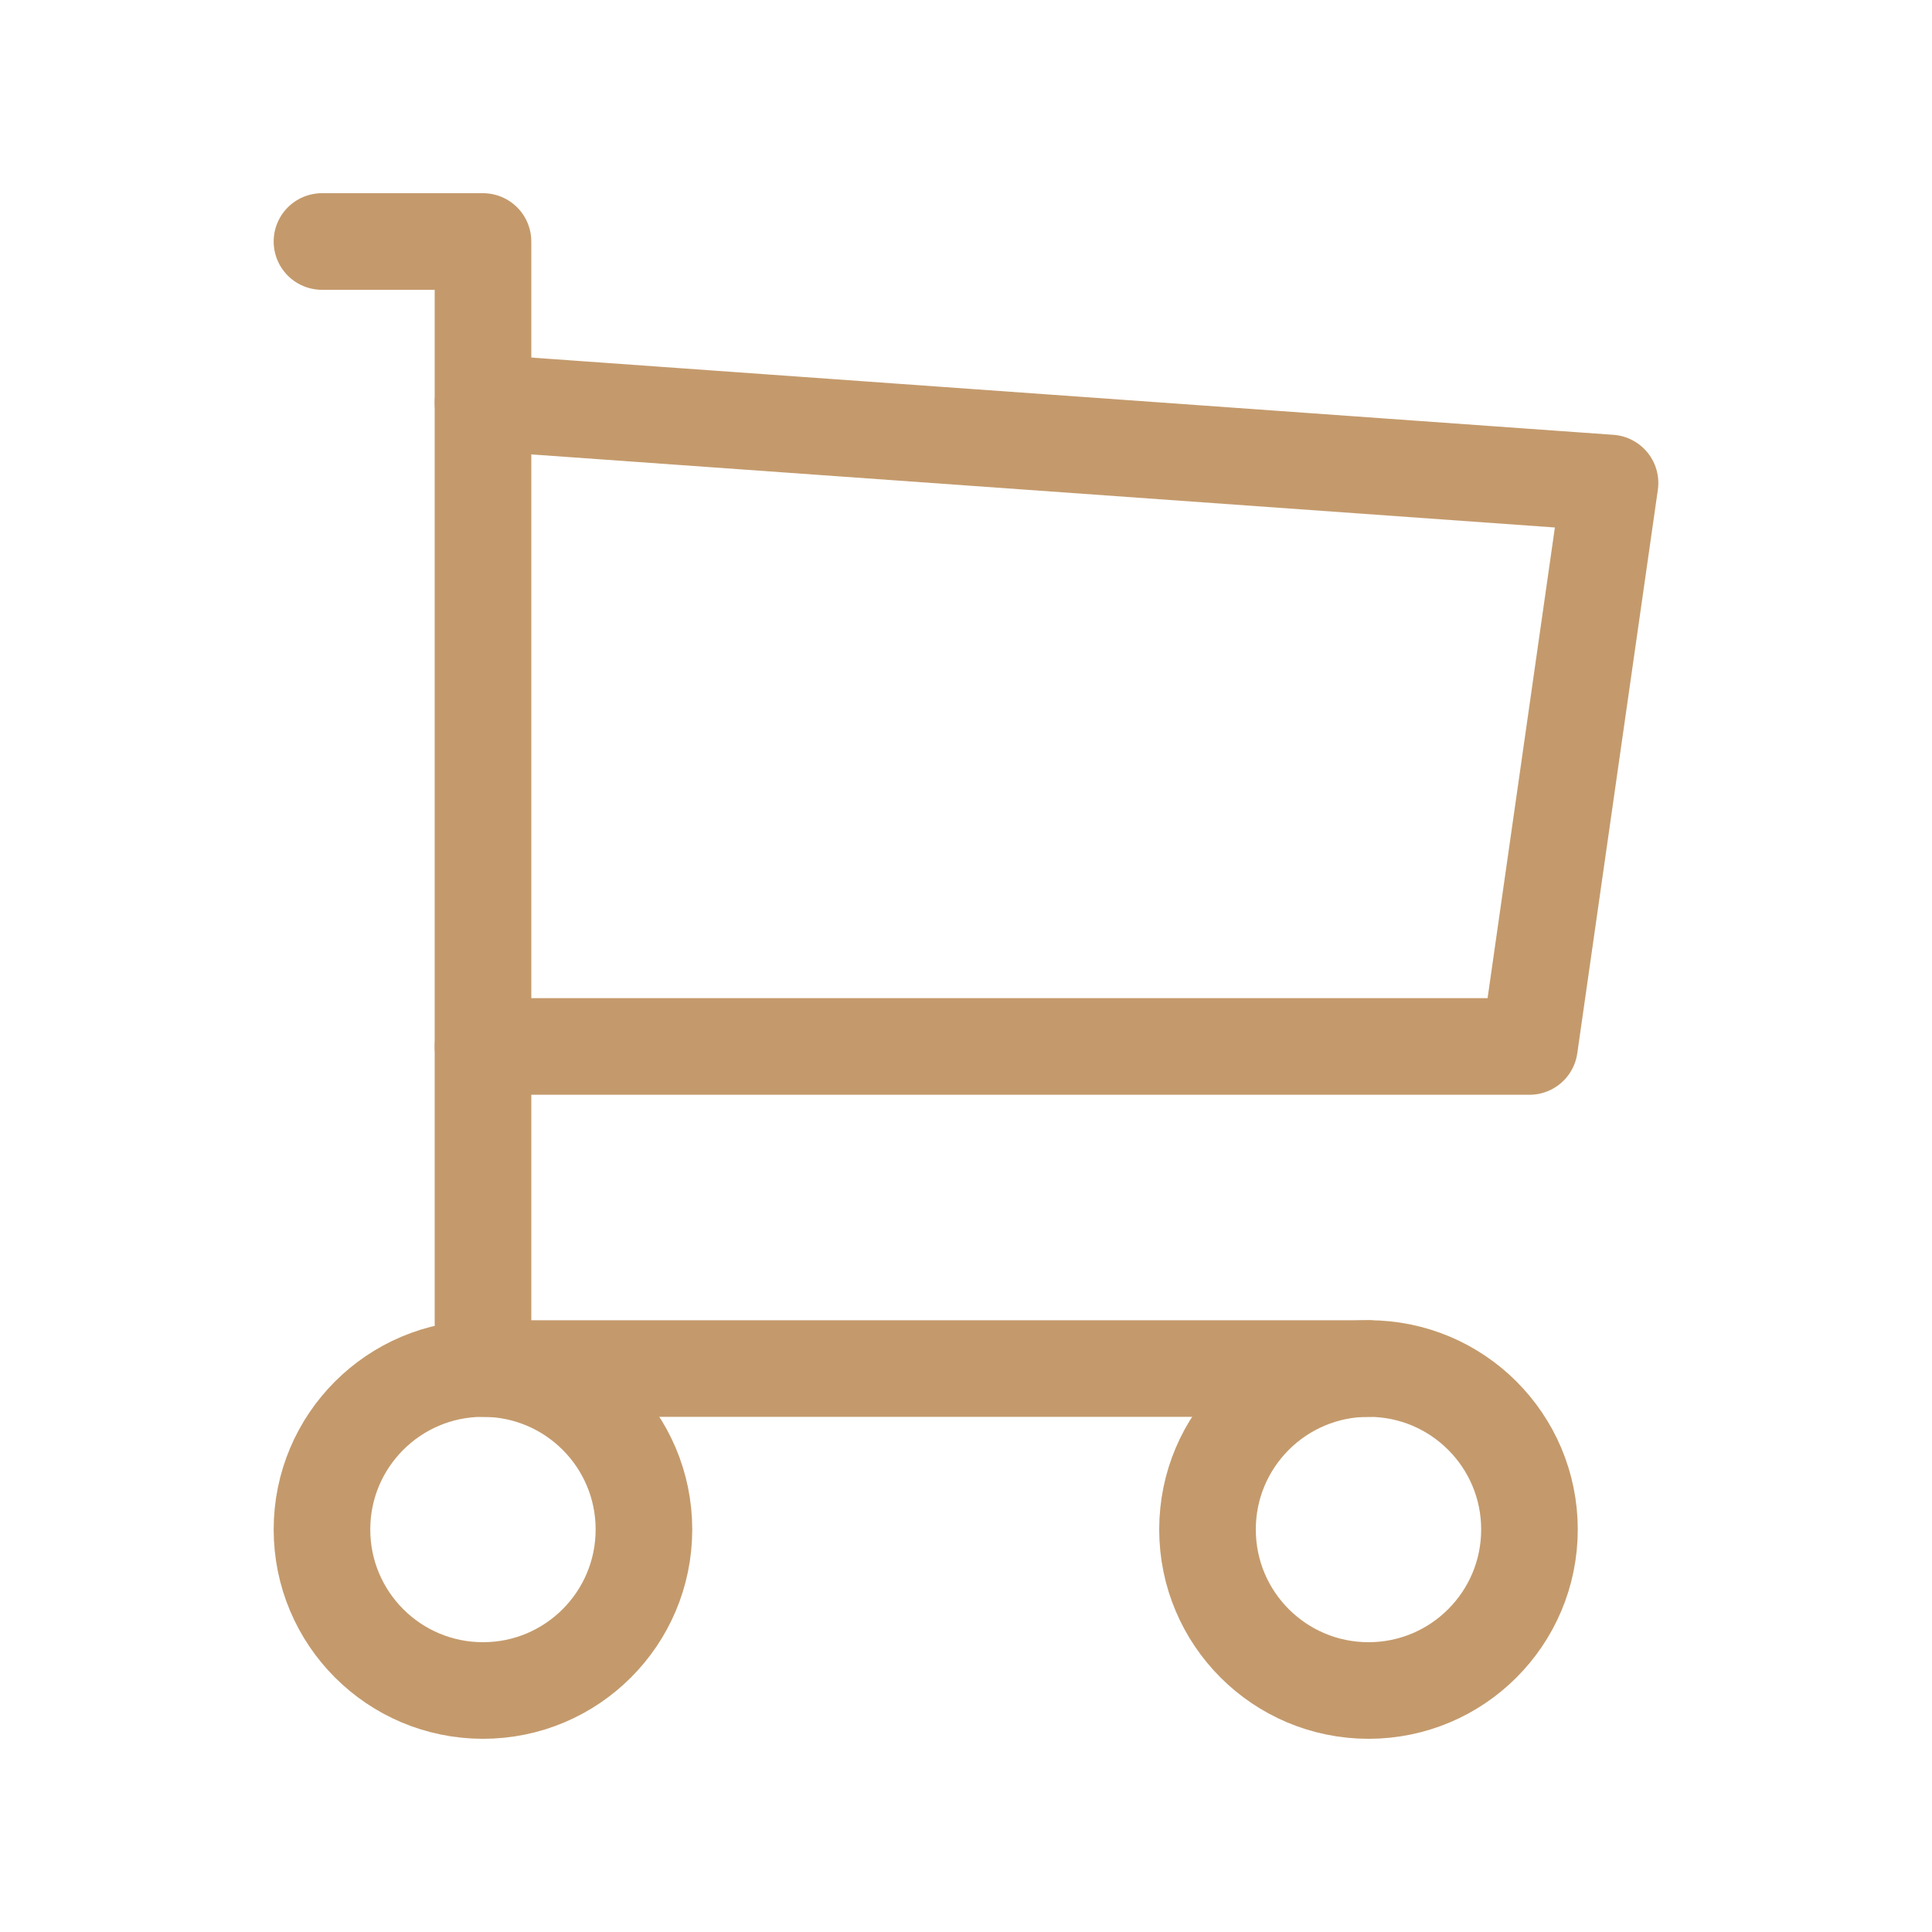 <svg width="20" height="20" viewBox="0 0 20 20" fill="none" xmlns="http://www.w3.org/2000/svg">
<g clip-path="url(#clip0_936_45730)">
<path d="M5 17.5C5.92 17.5 6.666 16.754 6.666 15.833C6.666 14.913 5.92 14.167 5 14.167C4.079 14.167 3.333 14.913 3.333 15.833C3.333 16.754 4.079 17.5 5 17.5Z" stroke="#C49A6C" stroke-linecap="round" stroke-linejoin="round"/>
<path d="M14.167 17.5C15.087 17.5 15.833 16.754 15.833 15.833C15.833 14.913 15.087 14.167 14.167 14.167C13.246 14.167 12.5 14.913 12.5 15.833C12.5 16.754 13.246 17.5 14.167 17.5Z" stroke="#C49A6C" stroke-linecap="round" stroke-linejoin="round"/>
<path d="M14.166 14.167H5V2.5H3.333" stroke="#C49A6C" stroke-linecap="round" stroke-linejoin="round"/>
<path d="M5 4.167L16.667 5L15.833 10.833H5" stroke="#C49A6C" stroke-linecap="round" stroke-linejoin="round"/>
</g>
<defs>
<clipPath id="clip0_936_45730">
<rect width="20" height="20" fill="white"/>
</clipPath>
</defs>
</svg>
